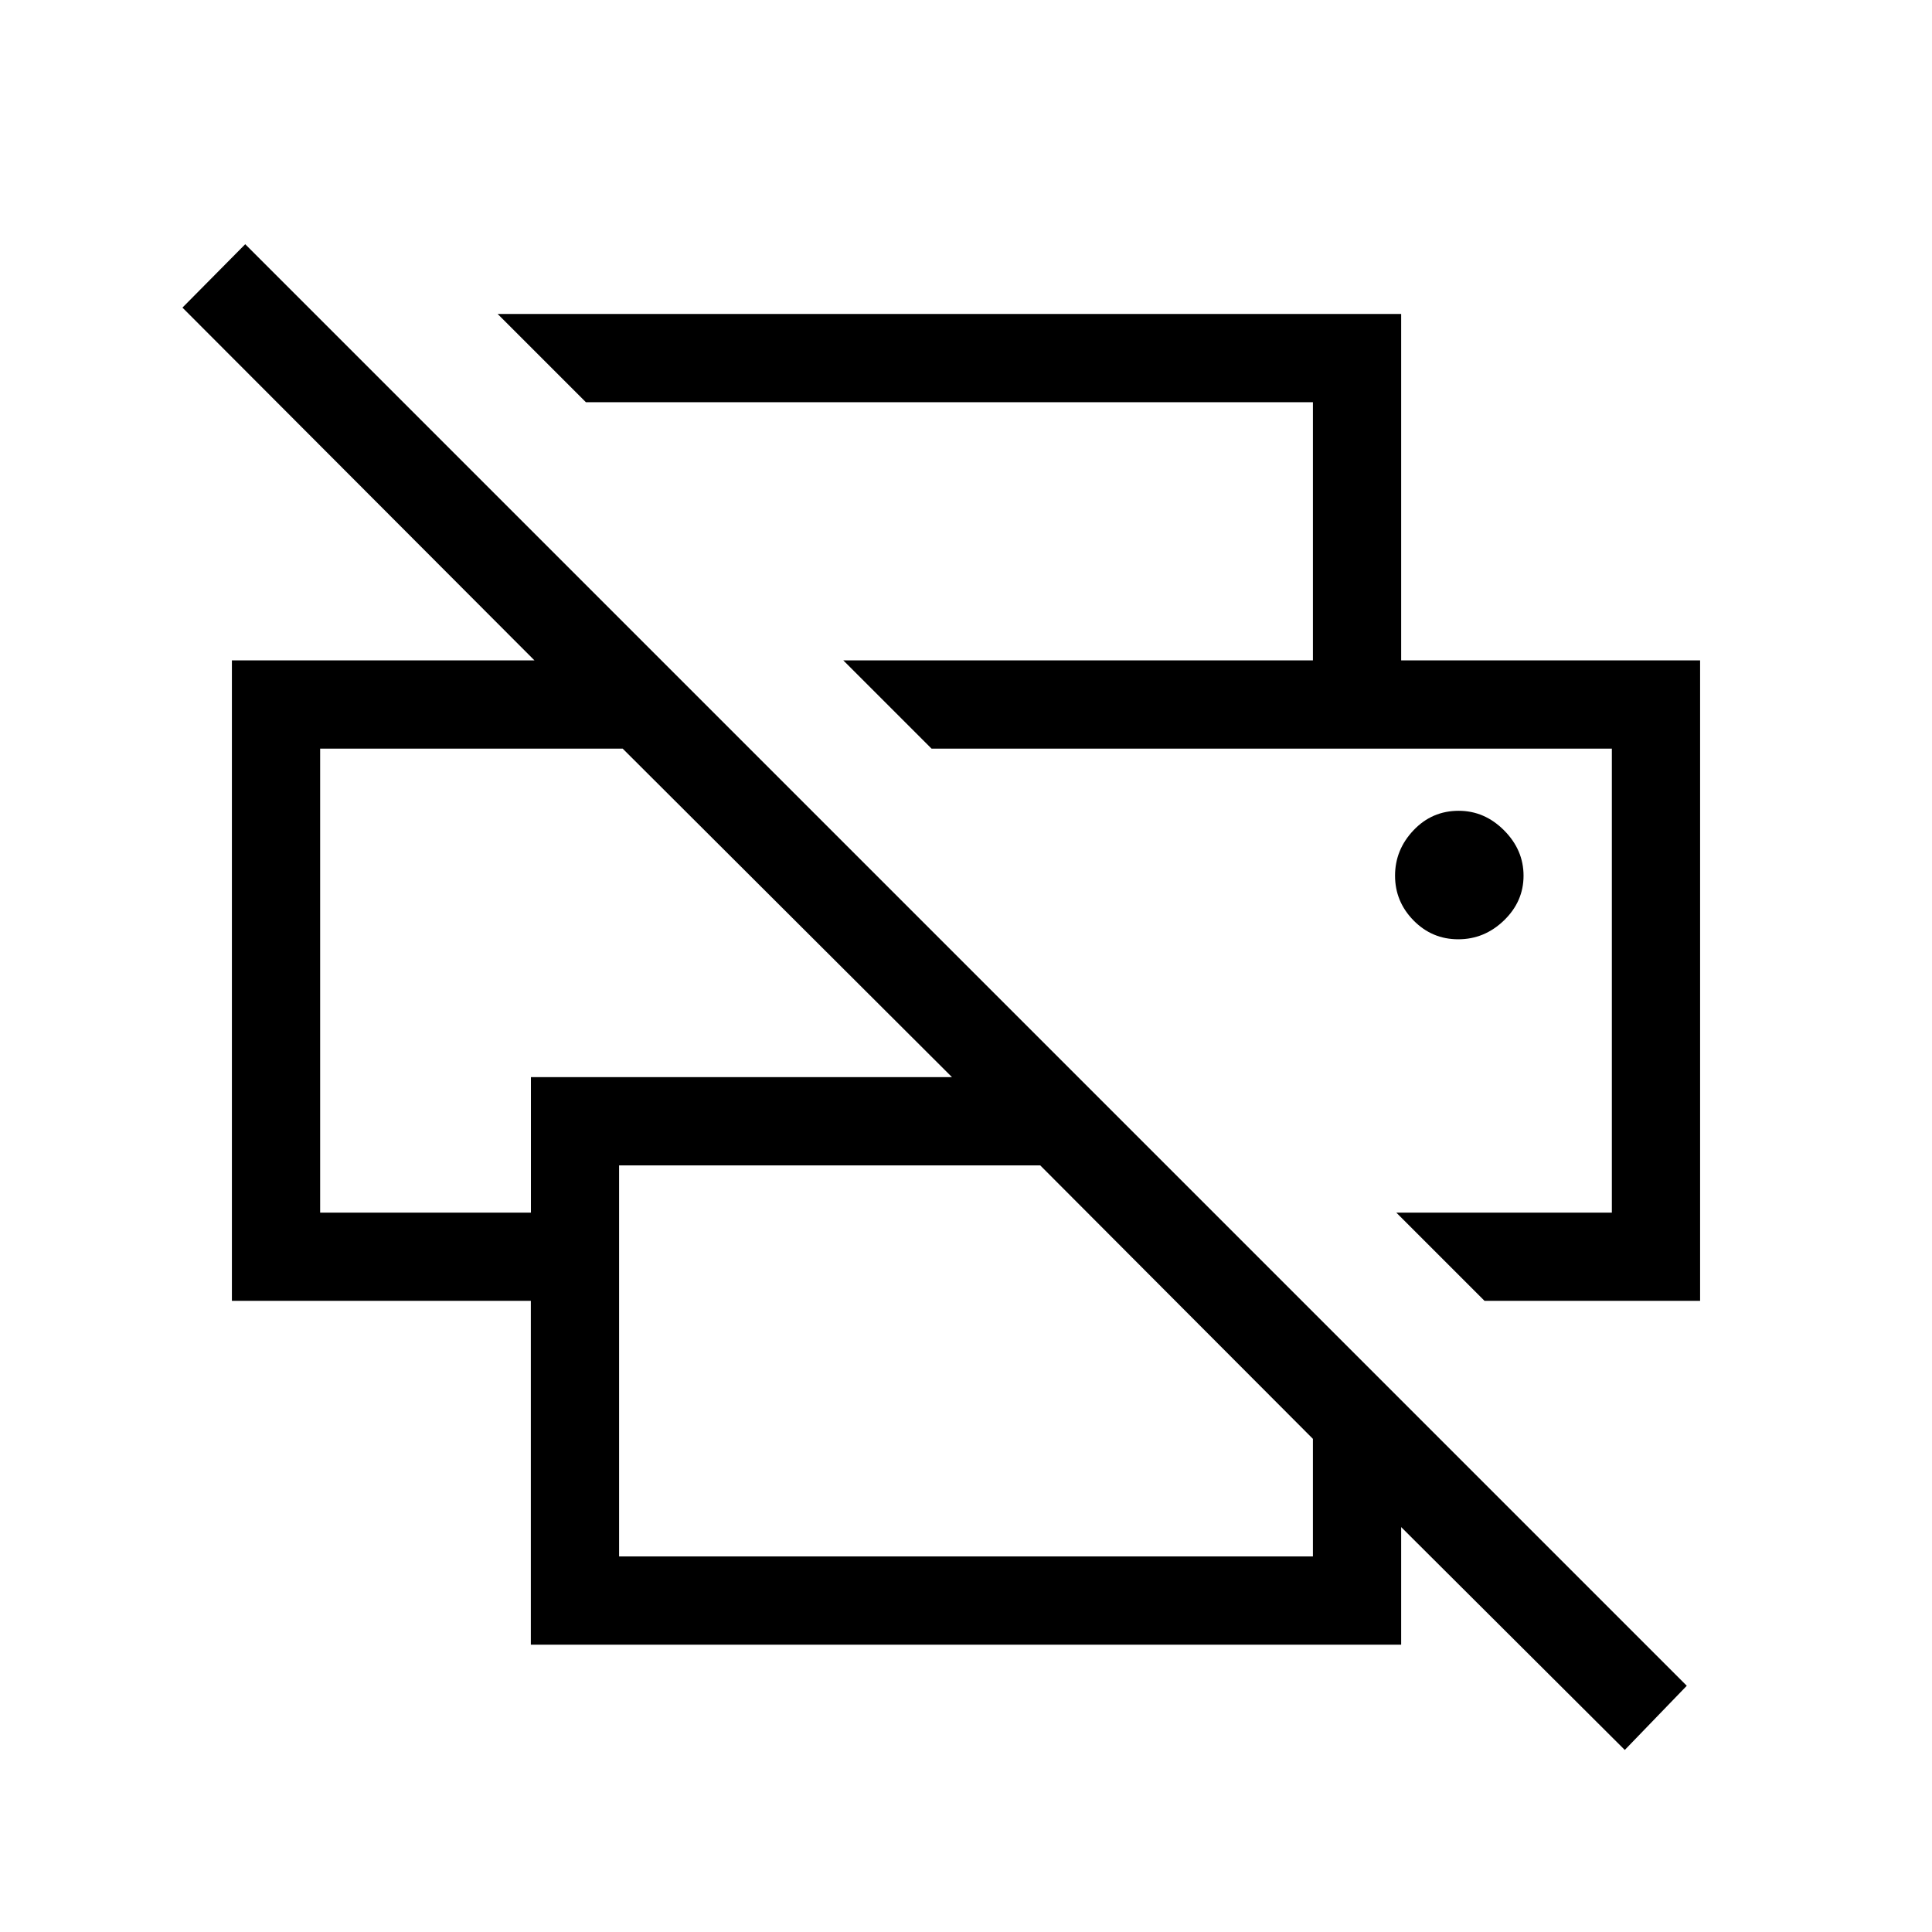 <svg xmlns="http://www.w3.org/2000/svg" height="48" viewBox="0 -960 960 960" width="48"><path d="M807.35-90.46 696.23-201.2v58.43H263.77v-170.85H115.23v-318.23h150.35L90.66-807.15l31.19-31.5 716.3 716.3-30.8 31.89Zm-499.73-96.16h344.76v-58.42L516.89-380.92H307.62v194.3Zm430.03-127-43.84-43.84h107.11V-588H462.89l-43.85-43.85h425.73v318.23H737.65Zm-578.57-43.84h104.73v-67.31h209.23L309.42-588H159.08v230.54Zm493.3-274.39v-128.3H291.12L247.27-804h448.96v172.15h-43.85Zm72.22 138.58q13.01 0 22.73-9.39 9.71-9.39 9.71-22.21t-9.68-22.53q-9.68-9.72-22.55-9.72-13.27 0-22.45 9.69-9.17 9.68-9.17 22.55 0 12.88 9.19 22.25 9.2 9.36 22.22 9.36ZM159.08-588h150.34-150.34Zm641.84 0H462.89h338.03Z"/></svg>
